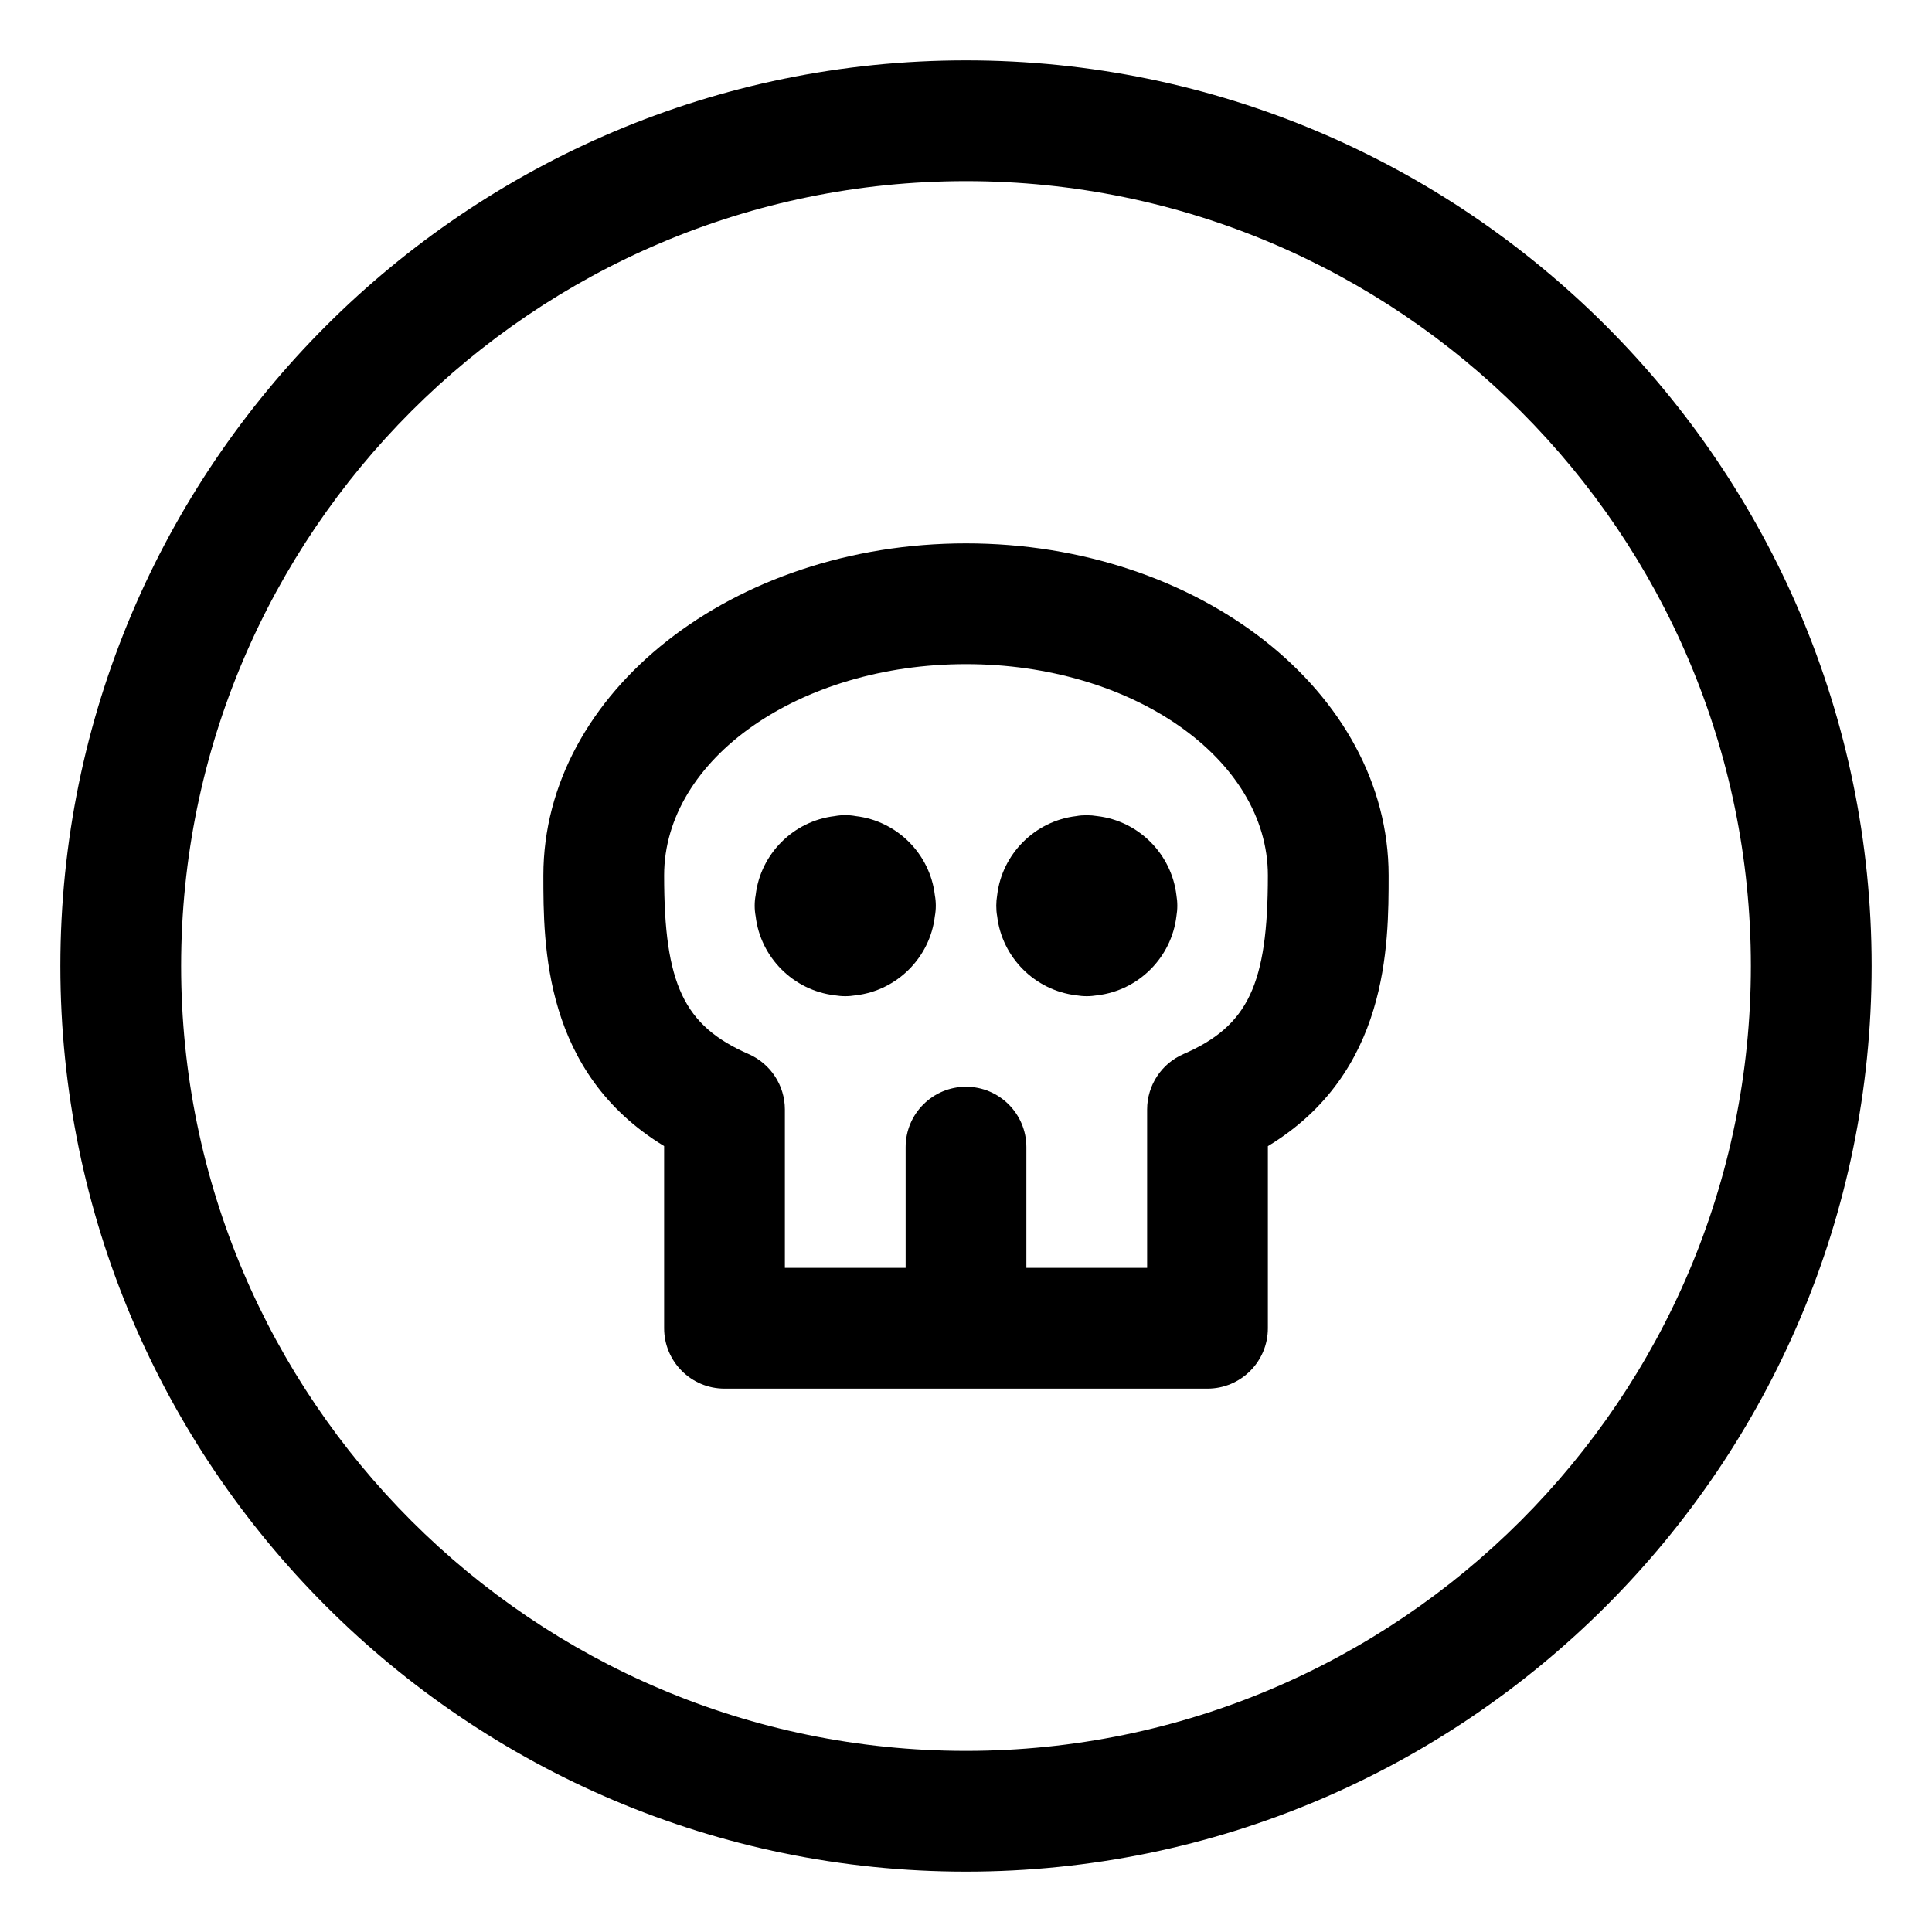 <?xml version="1.0" encoding="utf-8"?>
<!-- Generator: Adobe Illustrator 22.1.0, SVG Export Plug-In . SVG Version: 6.00 Build 0)  -->
<svg version="1.1" id="Regular" xmlns="http://www.w3.org/2000/svg" xmlns:xlink="http://www.w3.org/1999/xlink" x="0px" y="0px"
	 viewBox="0 0 24 24" style="enable-background:new 0 0 24 24;" xml:space="preserve">
<title>pollution-skull-1</title>
<g>
	<path d="M12,23.25C5.797,23.25,0.75,18.203,0.75,12C0.75,5.797,5.797,0.75,12,0.75c6.203,0,11.25,5.047,11.25,11.25
		C23.25,18.203,18.203,23.25,12,23.25z M12,2.25c-5.376,0-9.75,4.374-9.75,9.75s4.374,9.75,9.75,9.75s9.75-4.374,9.75-9.75
		S17.376,2.25,12,2.25z"/>
	<path d="M9,17.25c-0.414,0-0.75-0.336-0.75-0.75v-2.263c-1.5-0.912-1.5-2.495-1.5-3.362C6.75,8.6,9.105,6.75,12,6.75
		c2.895,0,5.25,1.85,5.25,4.125c0,0.868,0,2.454-1.5,3.363V16.5c0,0.414-0.336,0.75-0.75,0.75H9z M14.25,15.75v-1.968
		c0-0.299,0.177-0.569,0.451-0.688c0.804-0.349,1.049-0.868,1.049-2.219c0-1.447-1.682-2.625-3.75-2.625
		c-2.068,0-3.75,1.178-3.75,2.625c0,1.35,0.245,1.868,1.05,2.219c0.273,0.12,0.45,0.39,0.45,0.688v1.968h1.5v-1.5
		c0-0.414,0.336-0.75,0.75-0.75s0.75,0.336,0.75,0.75v1.5H14.25z"/>
	<path d="M10.5,12.375c-0.044,0-0.088-0.004-0.131-0.011c-0.513-0.061-0.922-0.47-0.982-0.982c-0.008-0.043-0.012-0.087-0.012-0.131
		s0.004-0.088,0.012-0.131c0.06-0.513,0.47-0.922,0.982-0.982c0.043-0.008,0.087-0.012,0.131-0.012s0.088,0.004,0.131,0.012
		c0.513,0.06,0.922,0.47,0.982,0.982c0.008,0.043,0.012,0.087,0.012,0.131s-0.004,0.088-0.012,0.131
		c-0.06,0.513-0.47,0.922-0.982,0.982C10.588,12.371,10.544,12.375,10.5,12.375z"/>
	<path d="M13.5,12.375c-0.044,0-0.088-0.004-0.131-0.011c-0.513-0.061-0.922-0.47-0.982-0.983c-0.008-0.042-0.011-0.086-0.011-0.13
		s0.004-0.088,0.011-0.13c0.06-0.513,0.47-0.923,0.982-0.983c0.043-0.008,0.087-0.011,0.131-0.011s0.088,0.004,0.131,0.011
		c0.513,0.06,0.922,0.47,0.983,0.983c0.007,0.042,0.011,0.086,0.011,0.13s-0.004,0.088-0.011,0.13
		c-0.061,0.513-0.47,0.922-0.983,0.983C13.588,12.371,13.544,12.375,13.5,12.375z"/>
</g>
</svg>
